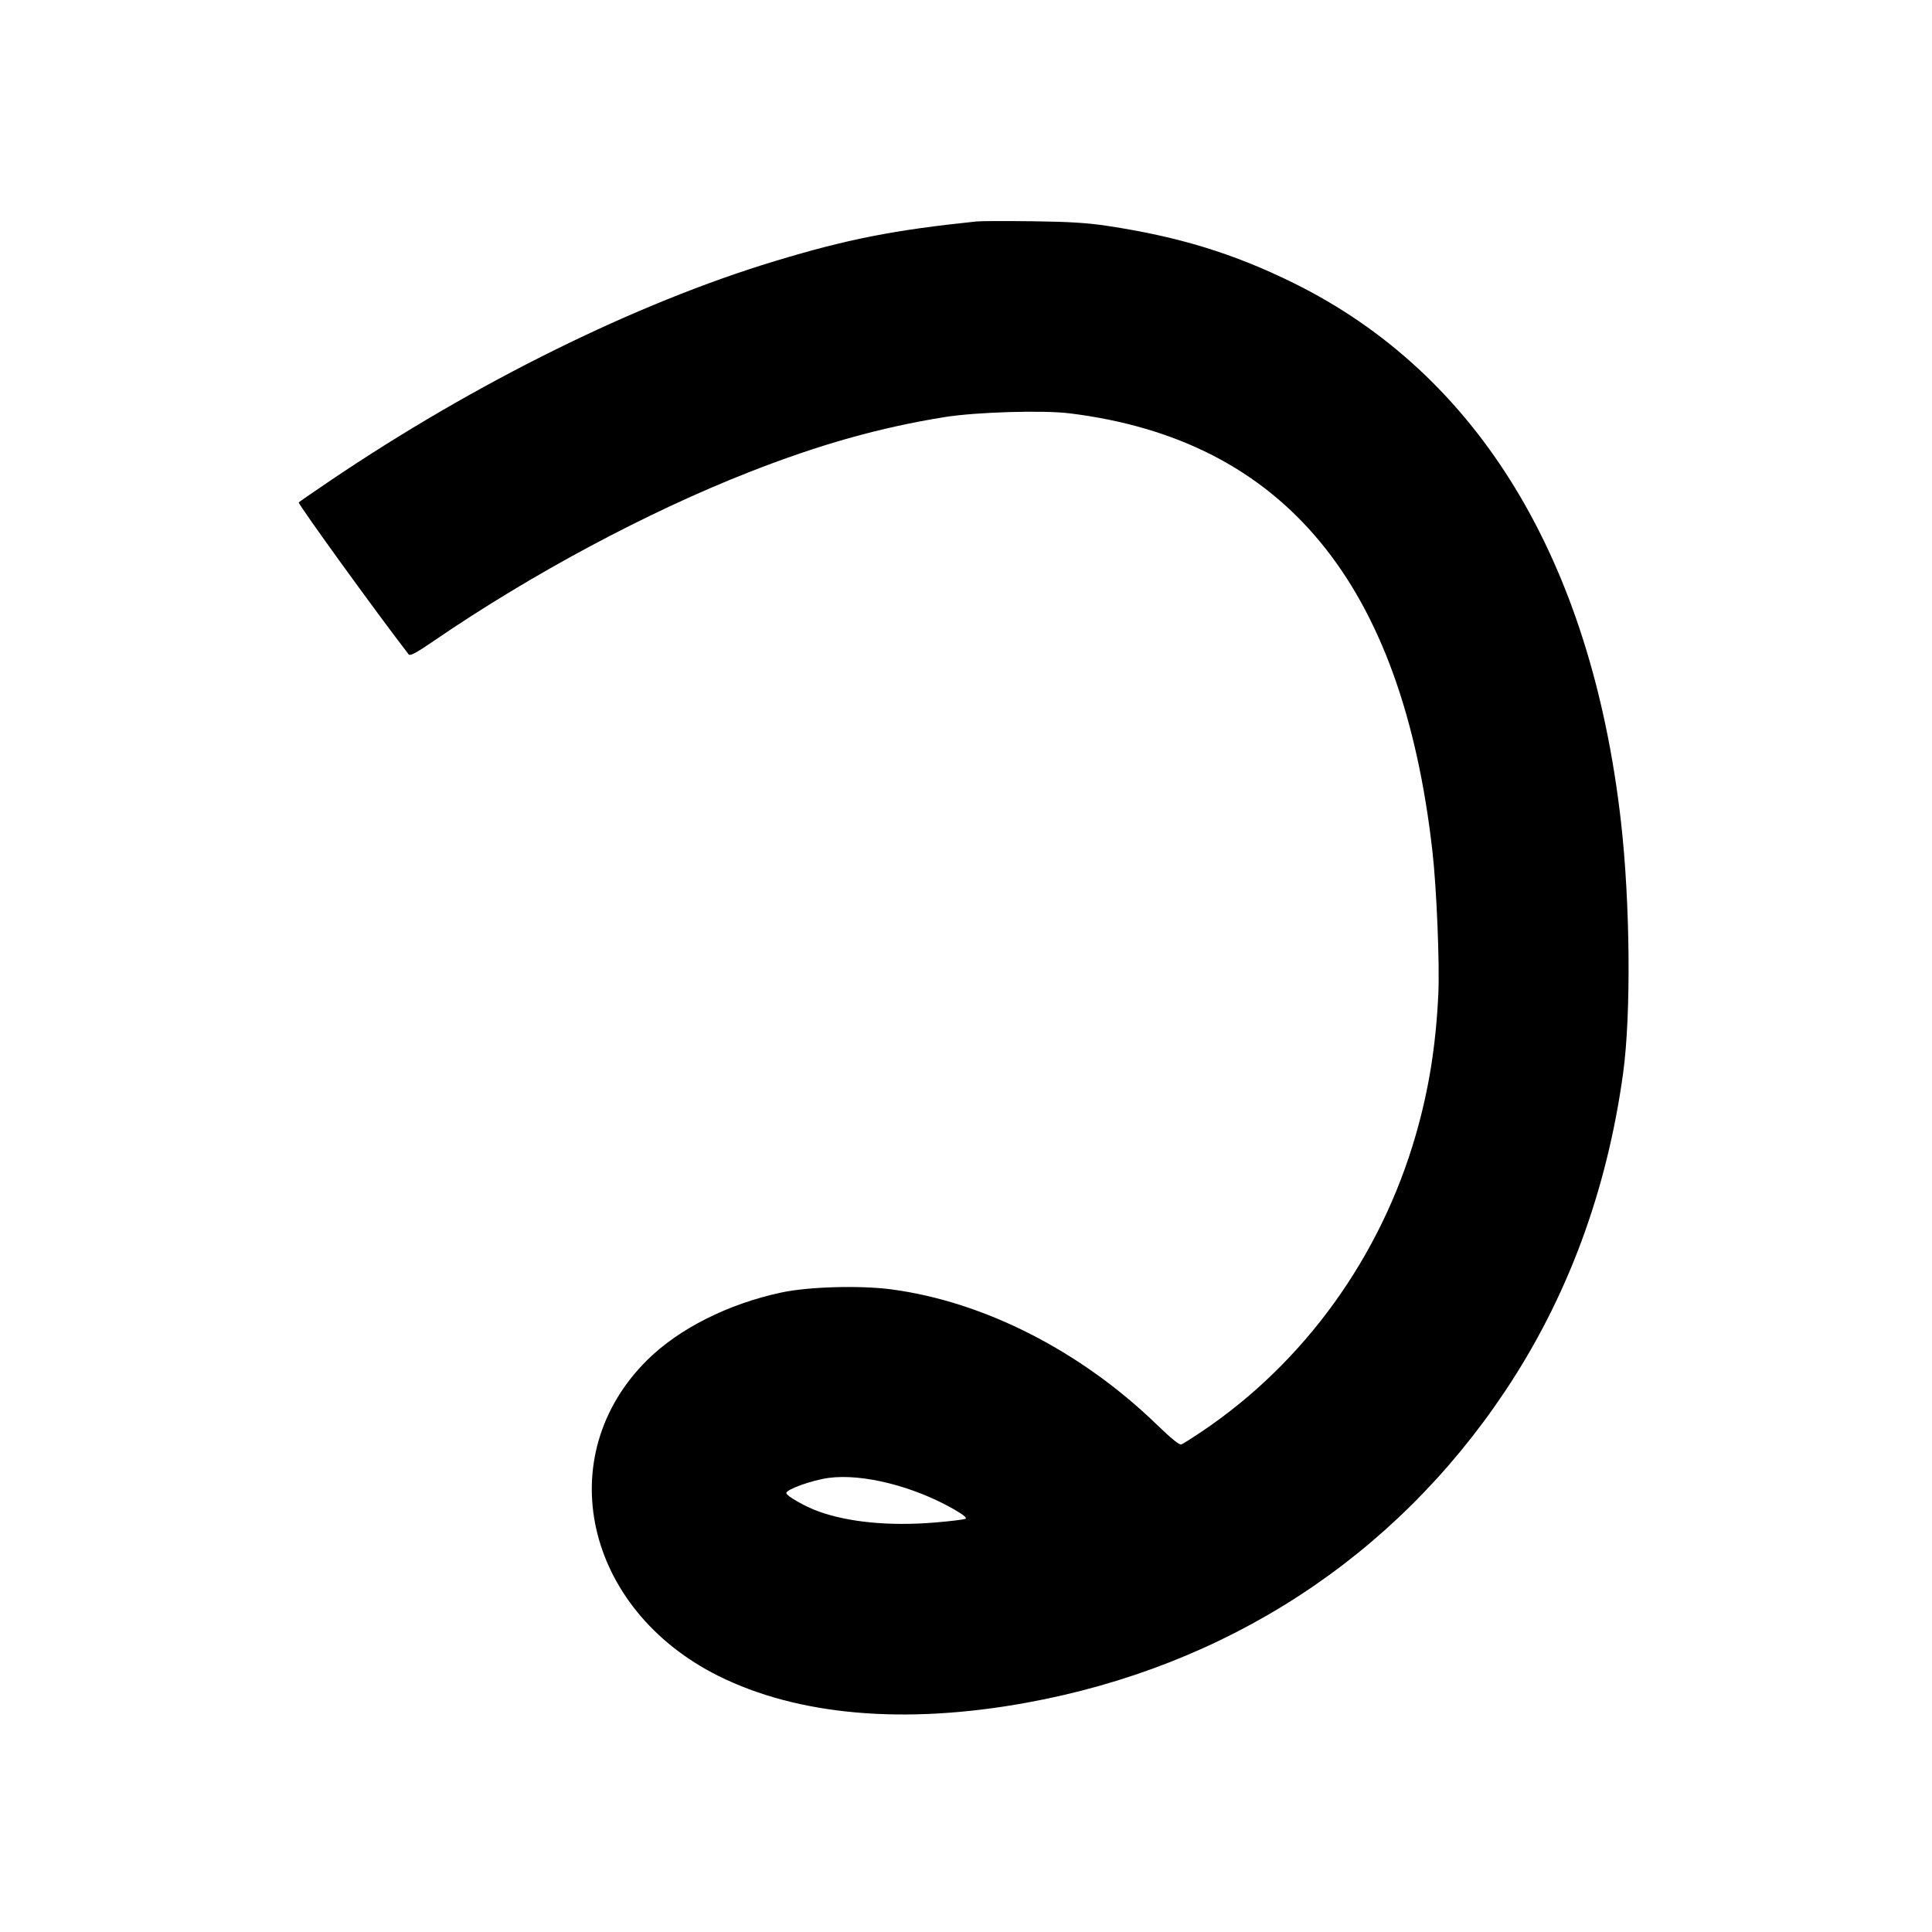 <svg xmlns="http://www.w3.org/2000/svg" width="1000" height="1000" viewBox="0 0 1000 1000" version="1.1">
	<path d="M 505.500 114.619 C 462.595 119.063, 438.694 123.764, 401 135.175 C 329.412 156.846, 245.989 198.039, 171 248.745 C 162.475 254.509, 155.107 259.591, 154.626 260.037 C 153.991 260.626, 194.452 316.571, 211.500 338.676 C 212.275 339.681, 215.319 338.045, 225 331.421 C 275.229 297.054, 334.930 265.108, 387.517 244.457 C 424.167 230.065, 455.394 221.270, 489 215.876 C 505.247 213.268, 539.806 212.235, 553.637 213.943 C 664.475 227.630, 725.853 301.829, 741.462 441 C 743.606 460.111, 745.206 499.158, 744.476 514.500 C 743.202 541.236, 739.619 563.689, 732.874 587.197 C 714.753 650.355, 675.198 705.230, 622.019 740.987 C 617.037 744.337, 612.286 747.337, 611.460 747.654 C 610.470 748.034, 606.120 744.510, 598.672 737.295 C 559.439 699.288, 509.414 673.796, 461.500 667.392 C 445.305 665.228, 418.650 665.972, 404.500 668.985 C 376.982 674.843, 351.402 687.713, 335.011 703.948 C 284.815 753.666, 302.608 832.871, 371.729 867.393 C 412.882 887.948, 468.077 892.795, 531 881.381 C 634.797 862.552, 721.427 806.252, 778.900 720.271 C 811.207 671.939, 831.670 616.861, 840.117 555.500 C 844.301 525.102, 843.795 467.137, 838.976 425 C 823.502 289.677, 765.031 193.577, 669.511 146.477 C 638.650 131.260, 610.294 122.544, 573.500 116.965 C 562.792 115.342, 553.621 114.768, 534.500 114.524 C 520.750 114.348, 507.700 114.391, 505.500 114.619 M 428.978 764.952 C 420.426 766.092, 407 770.881, 407 772.792 C 407 774.270, 416.670 779.799, 423.650 782.311 C 439.366 787.968, 460.592 789.986, 483.978 788.045 C 491.941 787.384, 499.042 786.517, 499.756 786.116 C 500.609 785.639, 498.520 783.938, 493.681 781.169 C 472.868 769.261, 446.409 762.629, 428.978 764.952 " stroke="none" fill="black" fill-rule="evenodd"/>
</svg>